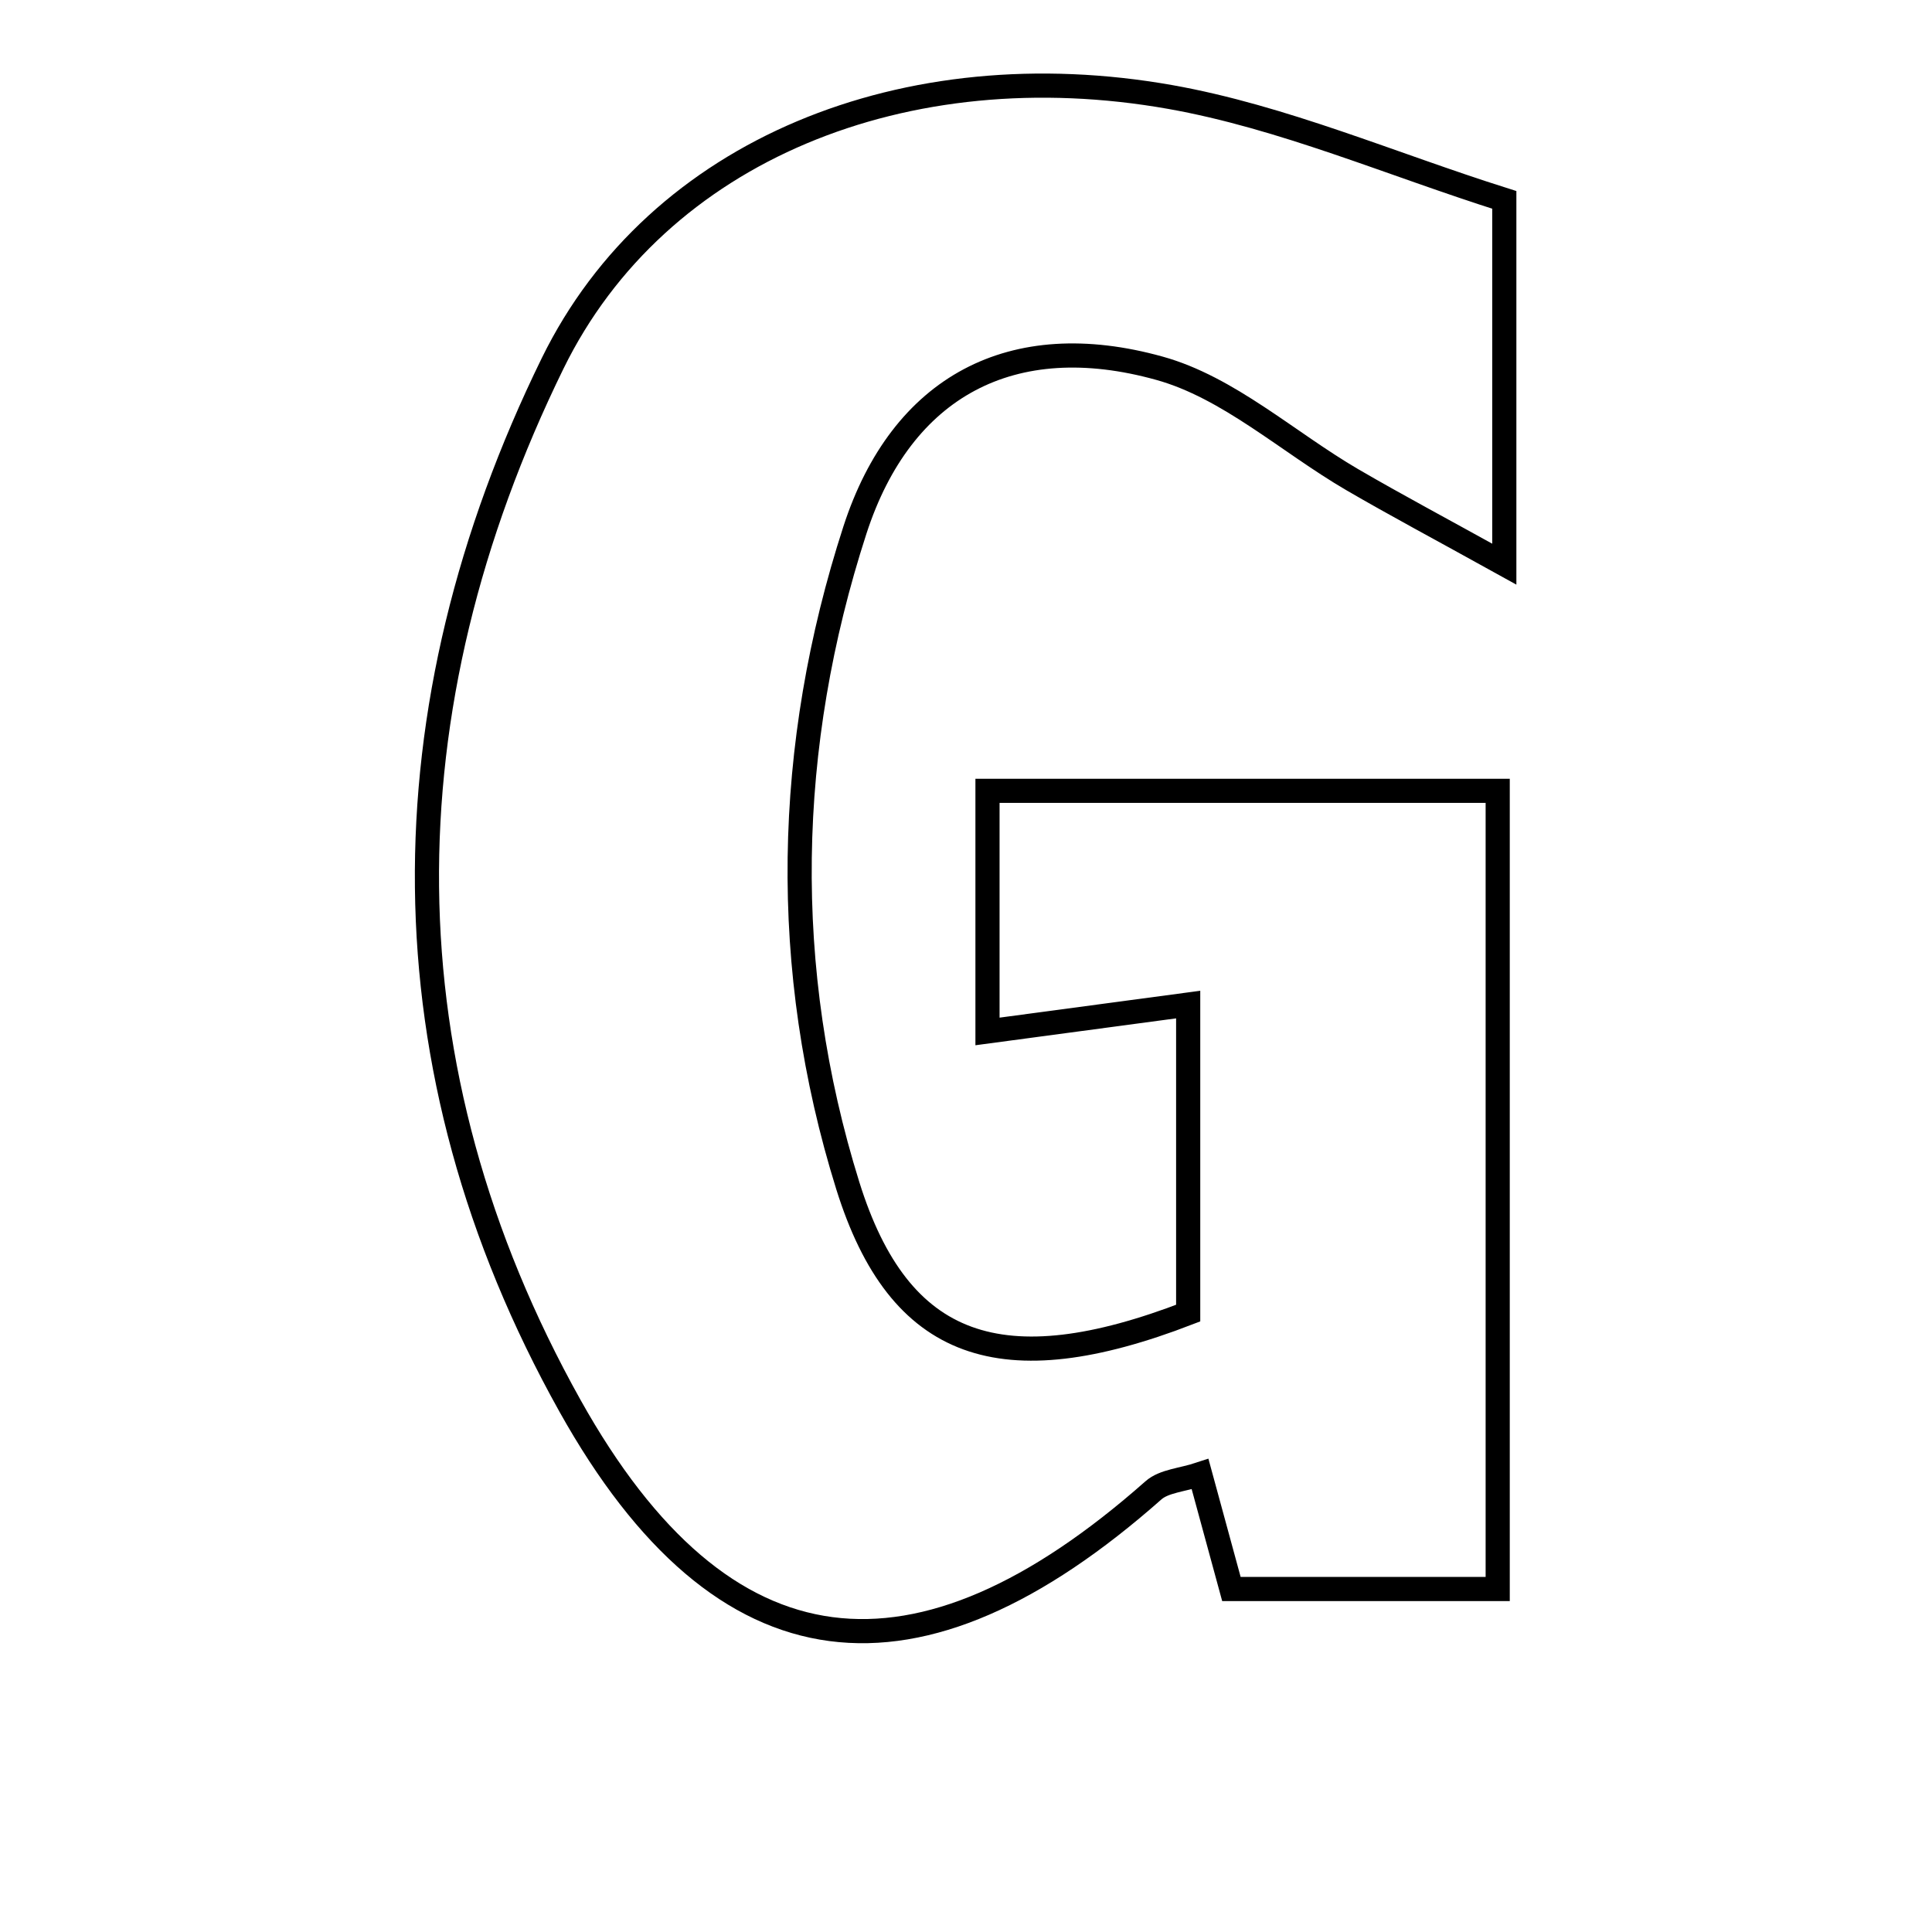 <svg xmlns="http://www.w3.org/2000/svg" viewBox="0.0 0.0 24.0 24.0" height="200px" width="200px"><path fill="none" stroke="black" stroke-width=".3" stroke-opacity="1.0"  filling="0" d="M14.537 1.205 C15.938 1.454 17.278 2.038 18.687 2.483 C18.687 4.11 18.687 5.332 18.687 7.008 C17.884 6.563 17.334 6.271 16.797 5.958 C15.997 5.491 15.261 4.812 14.401 4.574 C12.574 4.066 11.2 4.797 10.62 6.585 C9.75 9.268 9.691 12.035 10.532 14.73 C11.171 16.775 12.447 17.204 14.76 16.312 C14.76 15.095 14.76 13.817 14.76 12.479 C13.961 12.586 13.197 12.688 12.267 12.813 C12.267 11.815 12.267 10.98 12.267 9.824 C13.28 9.824 14.338 9.824 15.396 9.824 C16.409 9.824 17.422 9.824 18.605 9.824 C18.605 13.163 18.605 16.386 18.605 19.739 C17.516 19.739 16.457 19.739 15.297 19.739 C15.183 19.32 15.056 18.854 14.908 18.312 C14.685 18.386 14.46 18.397 14.328 18.514 C11.402 21.1 8.986 20.873 7.081 17.464 C4.733 13.262 4.763 8.807 6.865 4.514 C8.168 1.855 11.258 0.624 14.537 1.205"></path></svg>